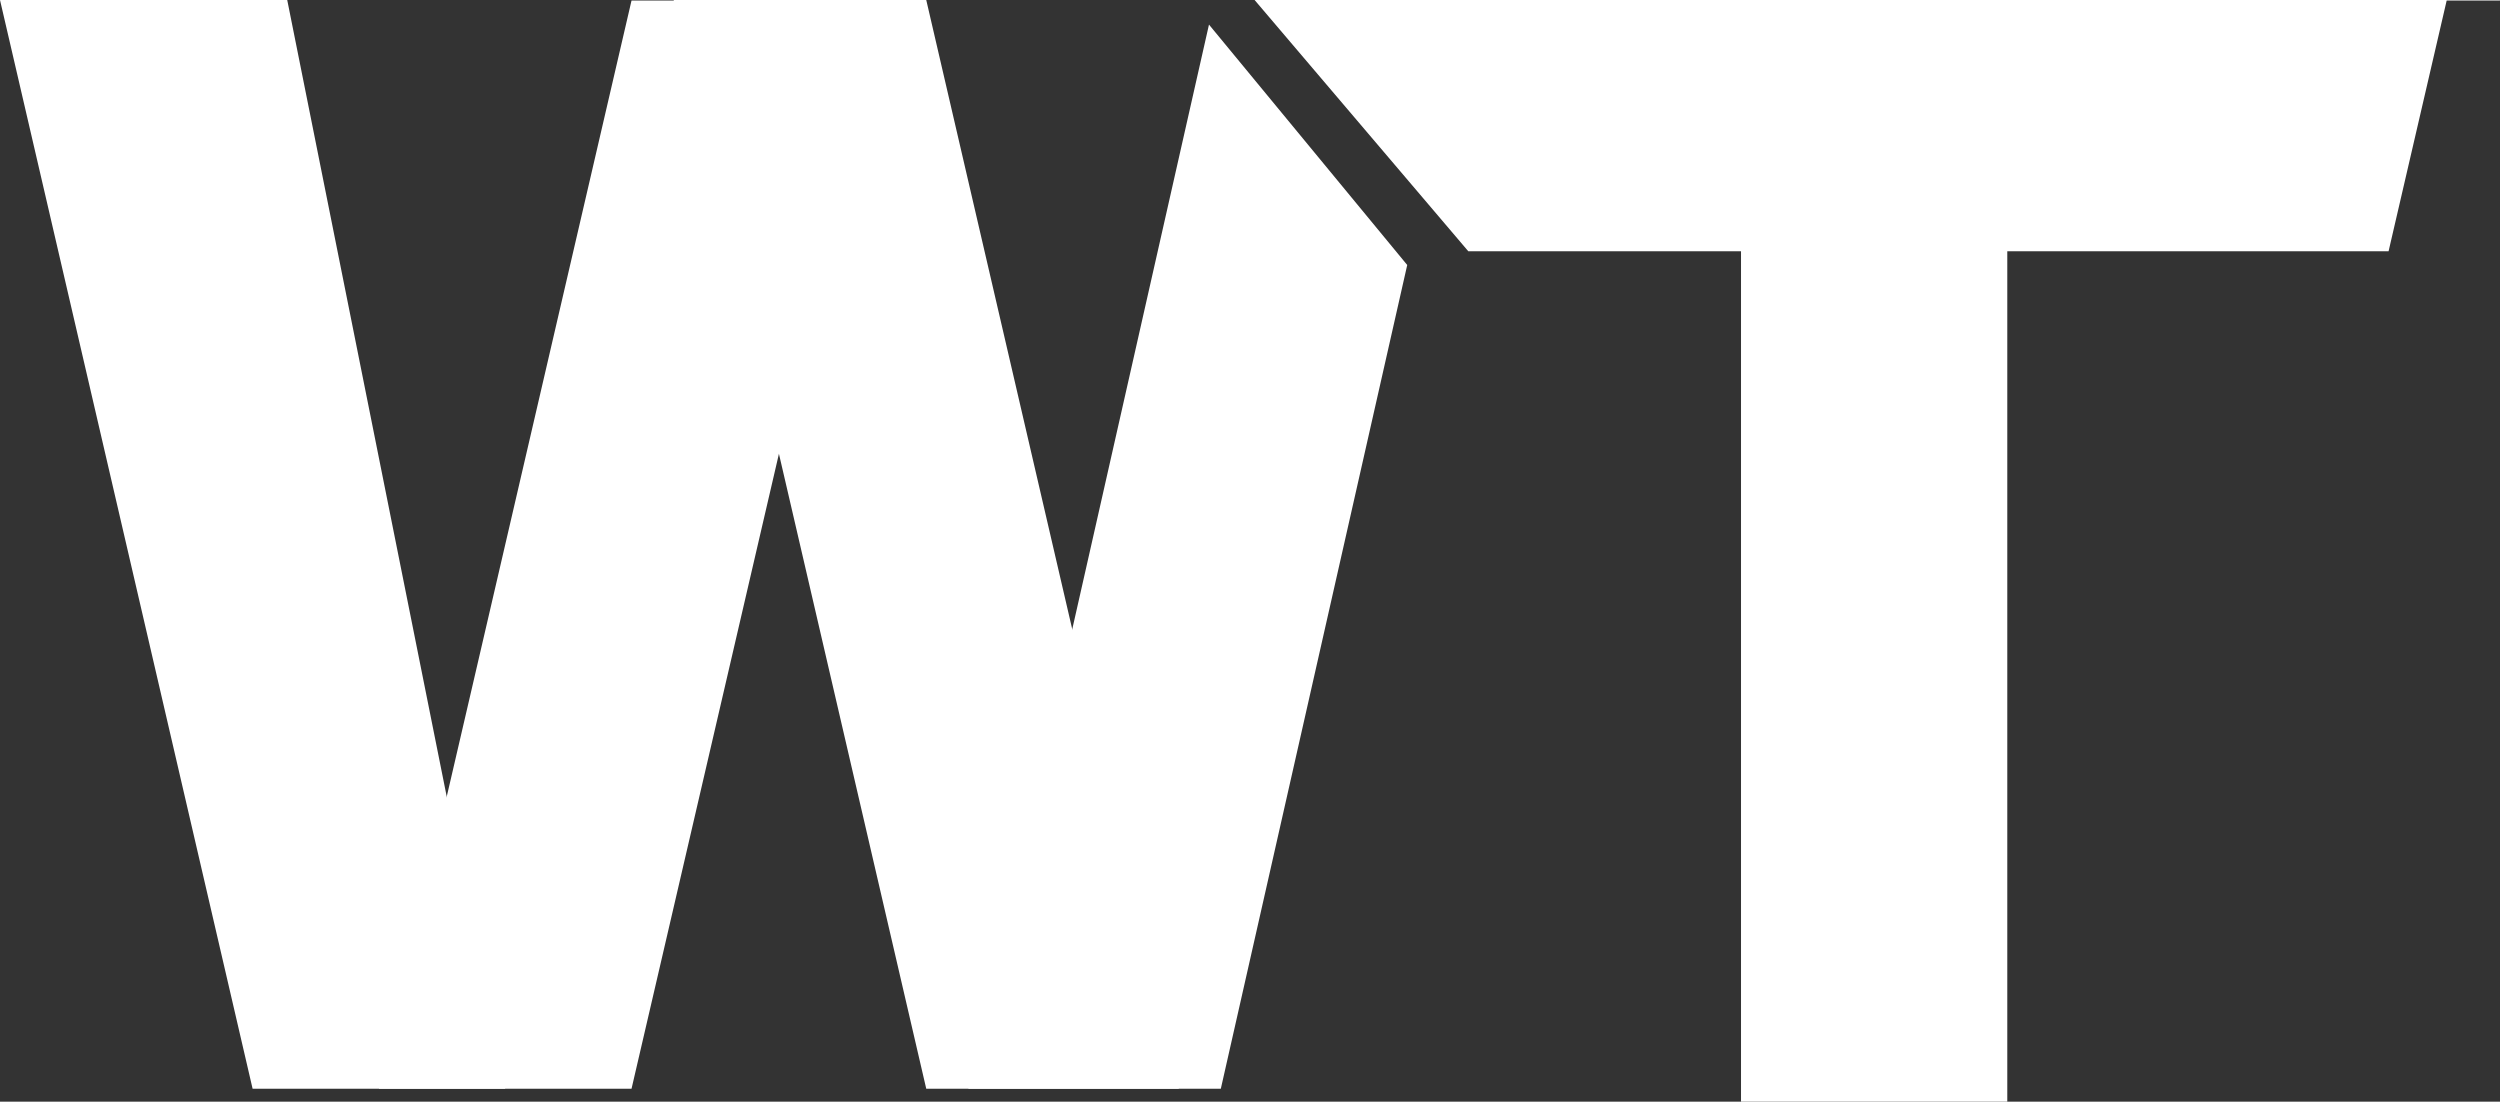 <svg width="118" height="52" viewBox="0 0 118 52" fill="none" xmlns="http://www.w3.org/2000/svg">
<rect x="0" y="0" width="118" height="52" fill="#333333" stroke="none"/>
<g clip-path="url(#clip0_262_3387)">
<path d="M0 0H13.557L23.846 51.389H11.923L0 0Z" fill="white"/>
<path d="M94.744 0.075H82.176V52H94.744V0.075Z" fill="white"/>
<path d="M31.796 0H43.719L55.642 51.389H43.719L31.796 0Z" fill="white"/>
<path d="M57.628 51.389H45.705L57.064 1.161L66.421 12.508L57.623 51.387L57.628 51.389Z" fill="white"/>
<path d="M41.732 0.025H29.808L17.885 51.389H29.808L41.732 0.025Z" fill="white"/>
<path d="M112.741 11.859H69.303L59.217 0H117.997V0.026H115.483L112.741 11.858V11.859Z" fill="white"/>
</g>
<defs>
<clipPath id="clip0_262_3387">
<rect width="118" height="52" fill="white"/>
</clipPath>
</defs>
</svg>
